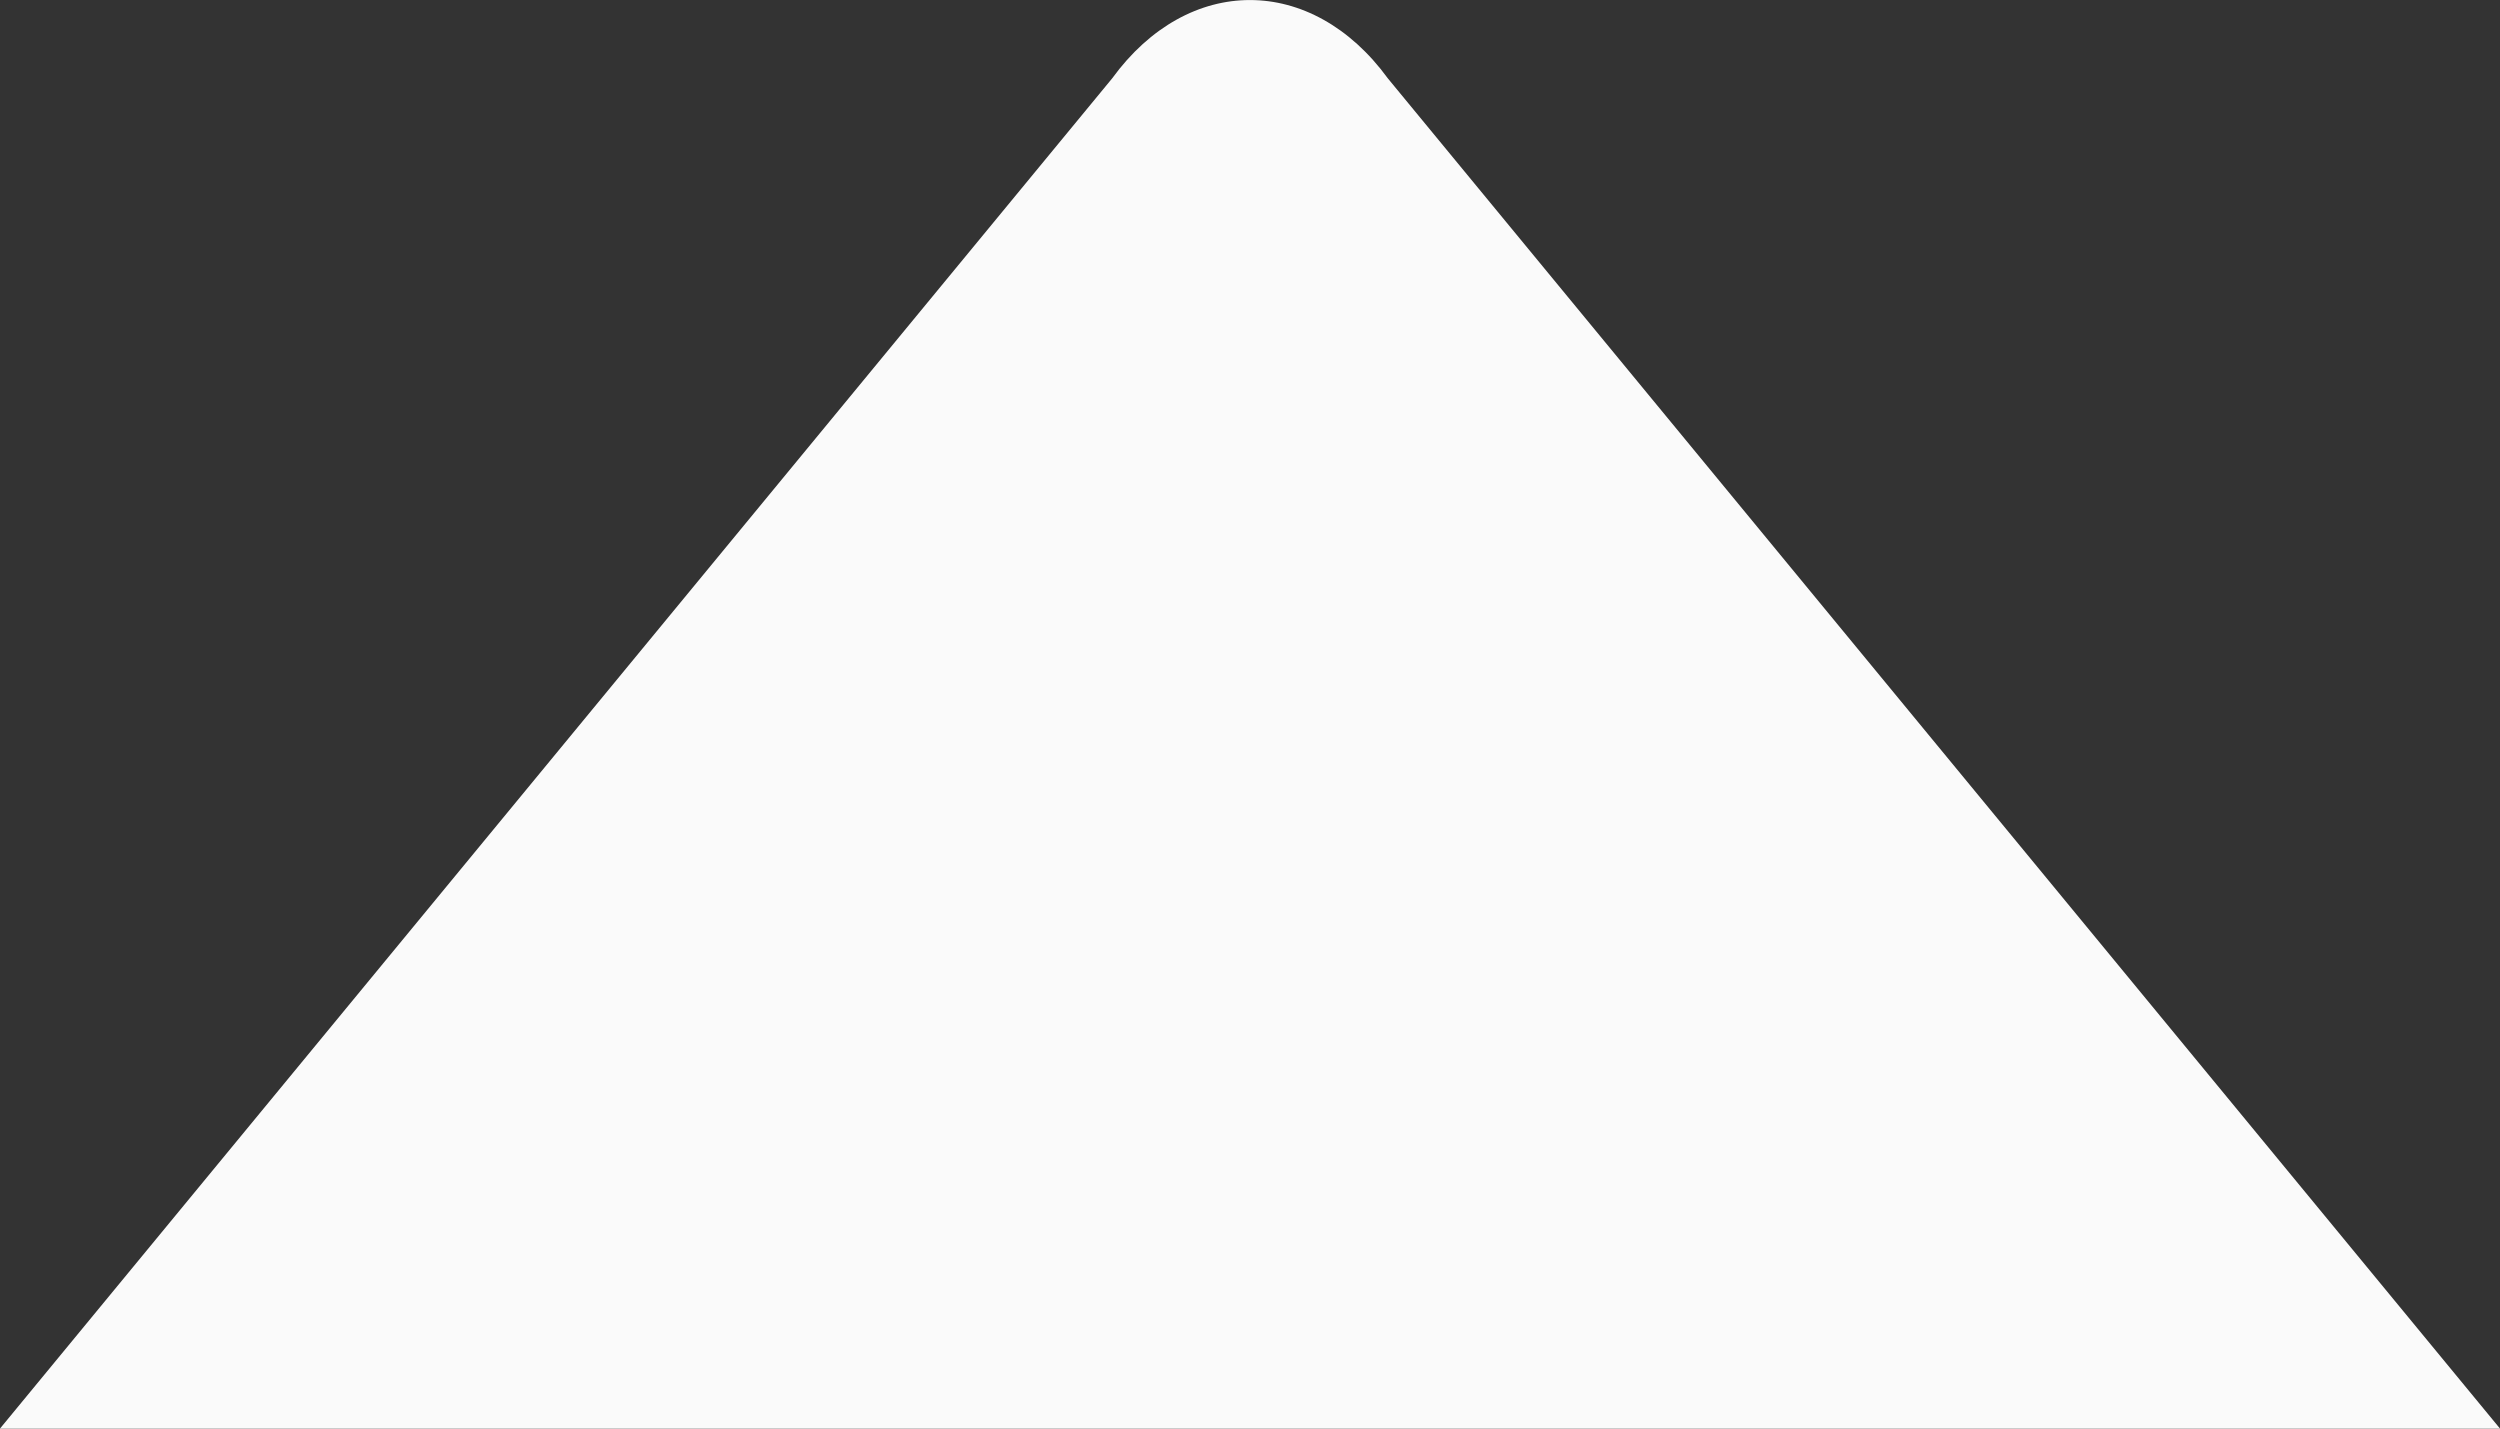 <svg width="14" height="8" viewBox="0 0 14 8" fill="none" xmlns="http://www.w3.org/2000/svg">
<rect x="0" y="0" width="14" height="8" fill="#333333" stroke="none"/>
<path fill-rule="evenodd" clip-rule="evenodd" d="M14 8L-2.6226e-07 8L6.228 0.439C6.654 -0.146 7.345 -0.146 7.772 0.439L14 8Z" fill="#FAFAFA"/>
</svg>
